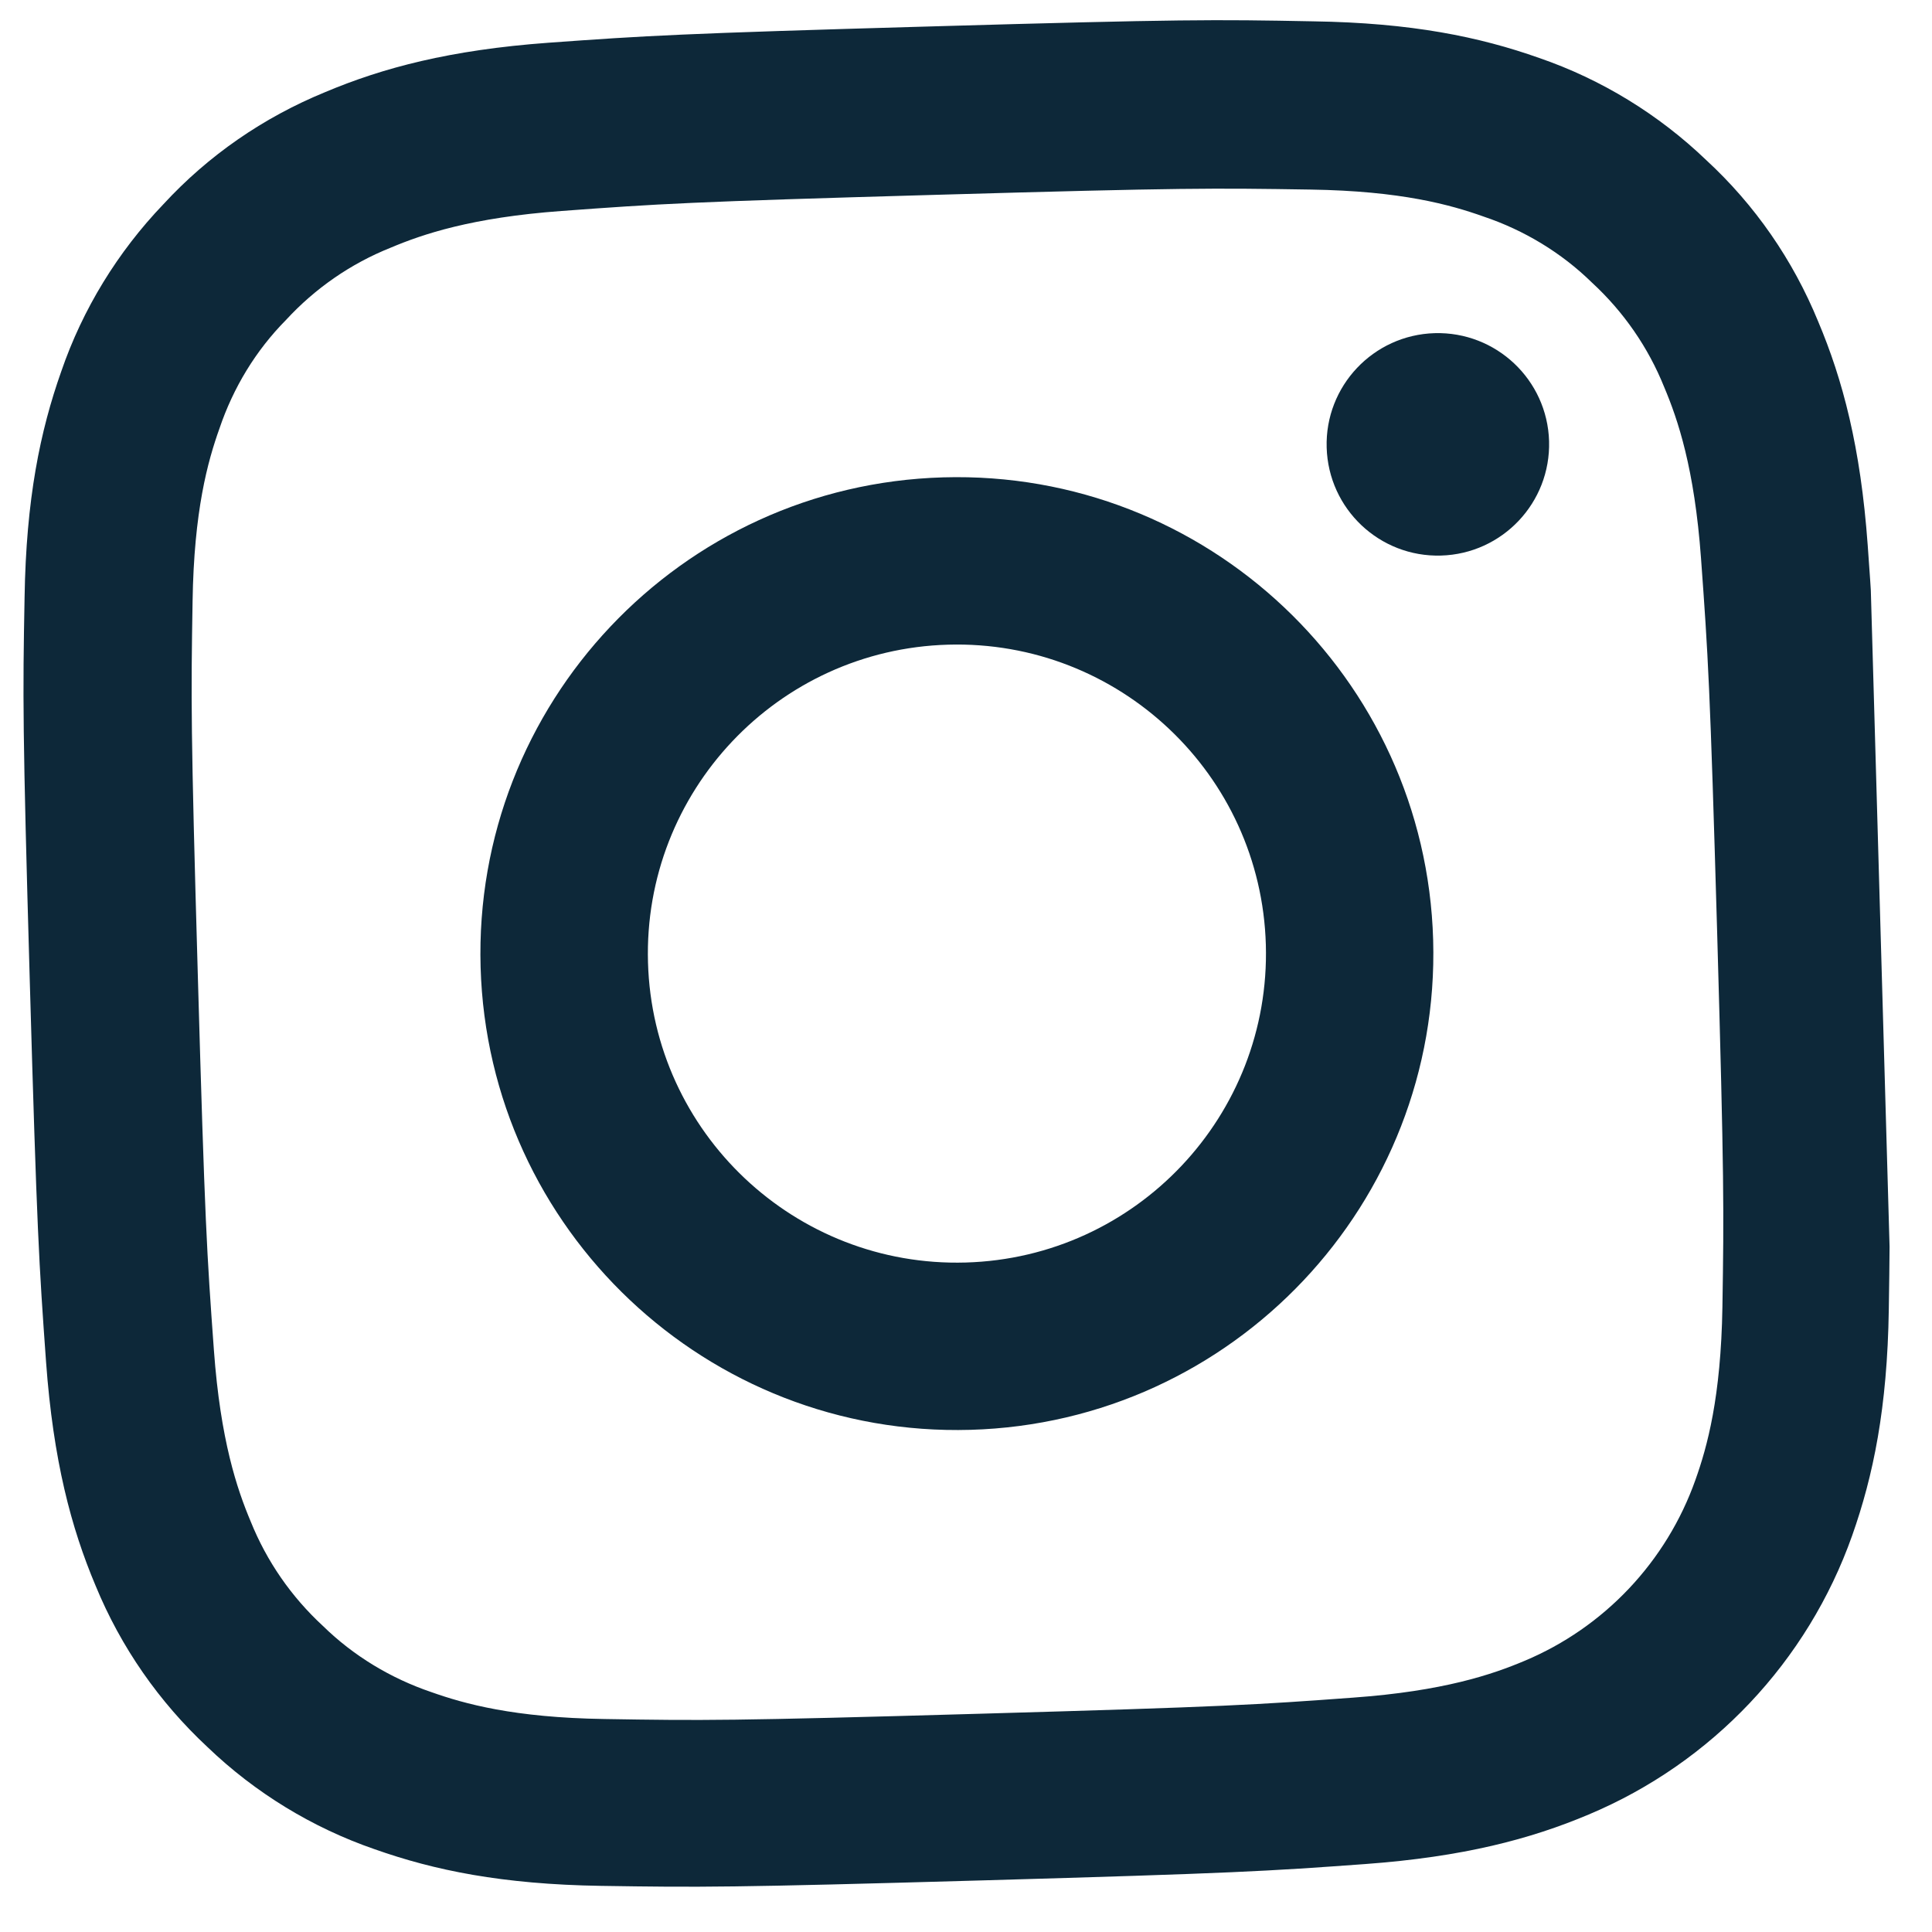 <svg width="25" height="25" viewBox="0 0 25 25" fill="none" xmlns="http://www.w3.org/2000/svg">
<g clip-path="url(#clip0_80_1274)">
<path d="M24.168 7.054C24.076 5.781 23.844 4.911 23.527 4.16C23.2 3.363 22.71 2.654 22.079 2.072C21.462 1.48 20.722 1.027 19.917 0.75C19.145 0.477 18.267 0.295 16.991 0.276C15.705 0.251 15.297 0.249 12.04 0.342C8.782 0.435 8.375 0.461 7.097 0.553C5.824 0.646 4.954 0.877 4.203 1.194C3.405 1.522 2.697 2.011 2.115 2.642C1.523 3.26 1.07 3.999 0.793 4.805C0.52 5.577 0.338 6.455 0.318 7.731C0.294 9.017 0.292 9.425 0.385 12.682C0.478 15.939 0.504 16.346 0.596 17.624C0.689 18.897 0.92 19.768 1.237 20.519C1.565 21.316 2.059 22.024 2.685 22.607C3.302 23.199 4.042 23.651 4.848 23.929C5.62 24.202 6.497 24.383 7.774 24.403C9.055 24.423 9.463 24.425 12.72 24.332C15.977 24.239 16.385 24.214 17.662 24.121C18.936 24.028 19.806 23.797 20.557 23.48C22.151 22.811 23.39 21.5 23.967 19.87C24.24 19.097 24.422 18.22 24.441 16.943C24.461 15.662 24.463 15.254 24.37 11.997C24.277 8.74 24.261 8.332 24.168 7.054ZM22.288 16.911C22.269 18.084 22.091 18.722 21.939 19.149C21.565 20.206 20.76 21.059 19.726 21.492C19.309 21.668 18.677 21.883 17.512 21.967C16.248 22.06 15.869 22.085 12.668 22.176C9.467 22.268 9.082 22.265 7.82 22.244C6.647 22.226 6.009 22.047 5.582 21.896C5.057 21.718 4.574 21.427 4.179 21.04C3.769 20.662 3.451 20.202 3.244 19.688C3.068 19.27 2.853 18.639 2.768 17.473C2.676 16.209 2.651 15.83 2.56 12.629C2.468 9.428 2.471 9.044 2.492 7.781C2.51 6.608 2.688 5.97 2.84 5.544C3.018 5.018 3.309 4.536 3.701 4.14C4.078 3.731 4.538 3.412 5.053 3.206C5.47 3.03 6.102 2.815 7.267 2.73C8.531 2.637 8.91 2.612 12.111 2.521C15.317 2.429 15.697 2.433 16.959 2.453C18.132 2.471 18.77 2.65 19.197 2.802C19.723 2.979 20.205 3.27 20.6 3.657C21.01 4.035 21.328 4.495 21.535 5.01C21.711 5.427 21.926 6.058 22.011 7.224C22.103 8.488 22.128 8.867 22.22 12.068C22.311 15.269 22.308 15.644 22.288 16.911Z" fill="#0D2839"/>
<path d="M12.206 6.177C8.804 6.274 6.122 9.113 6.219 12.515C6.317 15.918 9.156 18.599 12.558 18.502C15.961 18.405 18.642 15.566 18.545 12.163C18.448 8.761 15.609 6.079 12.206 6.177ZM12.496 16.337C10.289 16.4 8.448 14.661 8.385 12.454C8.322 10.246 10.061 8.405 12.268 8.342C14.476 8.279 16.317 10.018 16.38 12.225C16.443 14.432 14.704 16.274 12.496 16.337Z" fill="#0D2839"/>
<path d="M20.045 5.709C20.067 6.504 19.441 7.166 18.647 7.189C17.852 7.212 17.19 6.586 17.167 5.791C17.144 4.997 17.77 4.334 18.565 4.311C19.359 4.289 20.022 4.914 20.045 5.709Z" fill="#0D2839"/>
</g>
<defs>
<clipPath id="clip0_80_1274">
<rect width="24" height="24" fill="white" transform="translate(0 0.686) rotate(-1.636)"/>
</clipPath>
</defs>
</svg>
